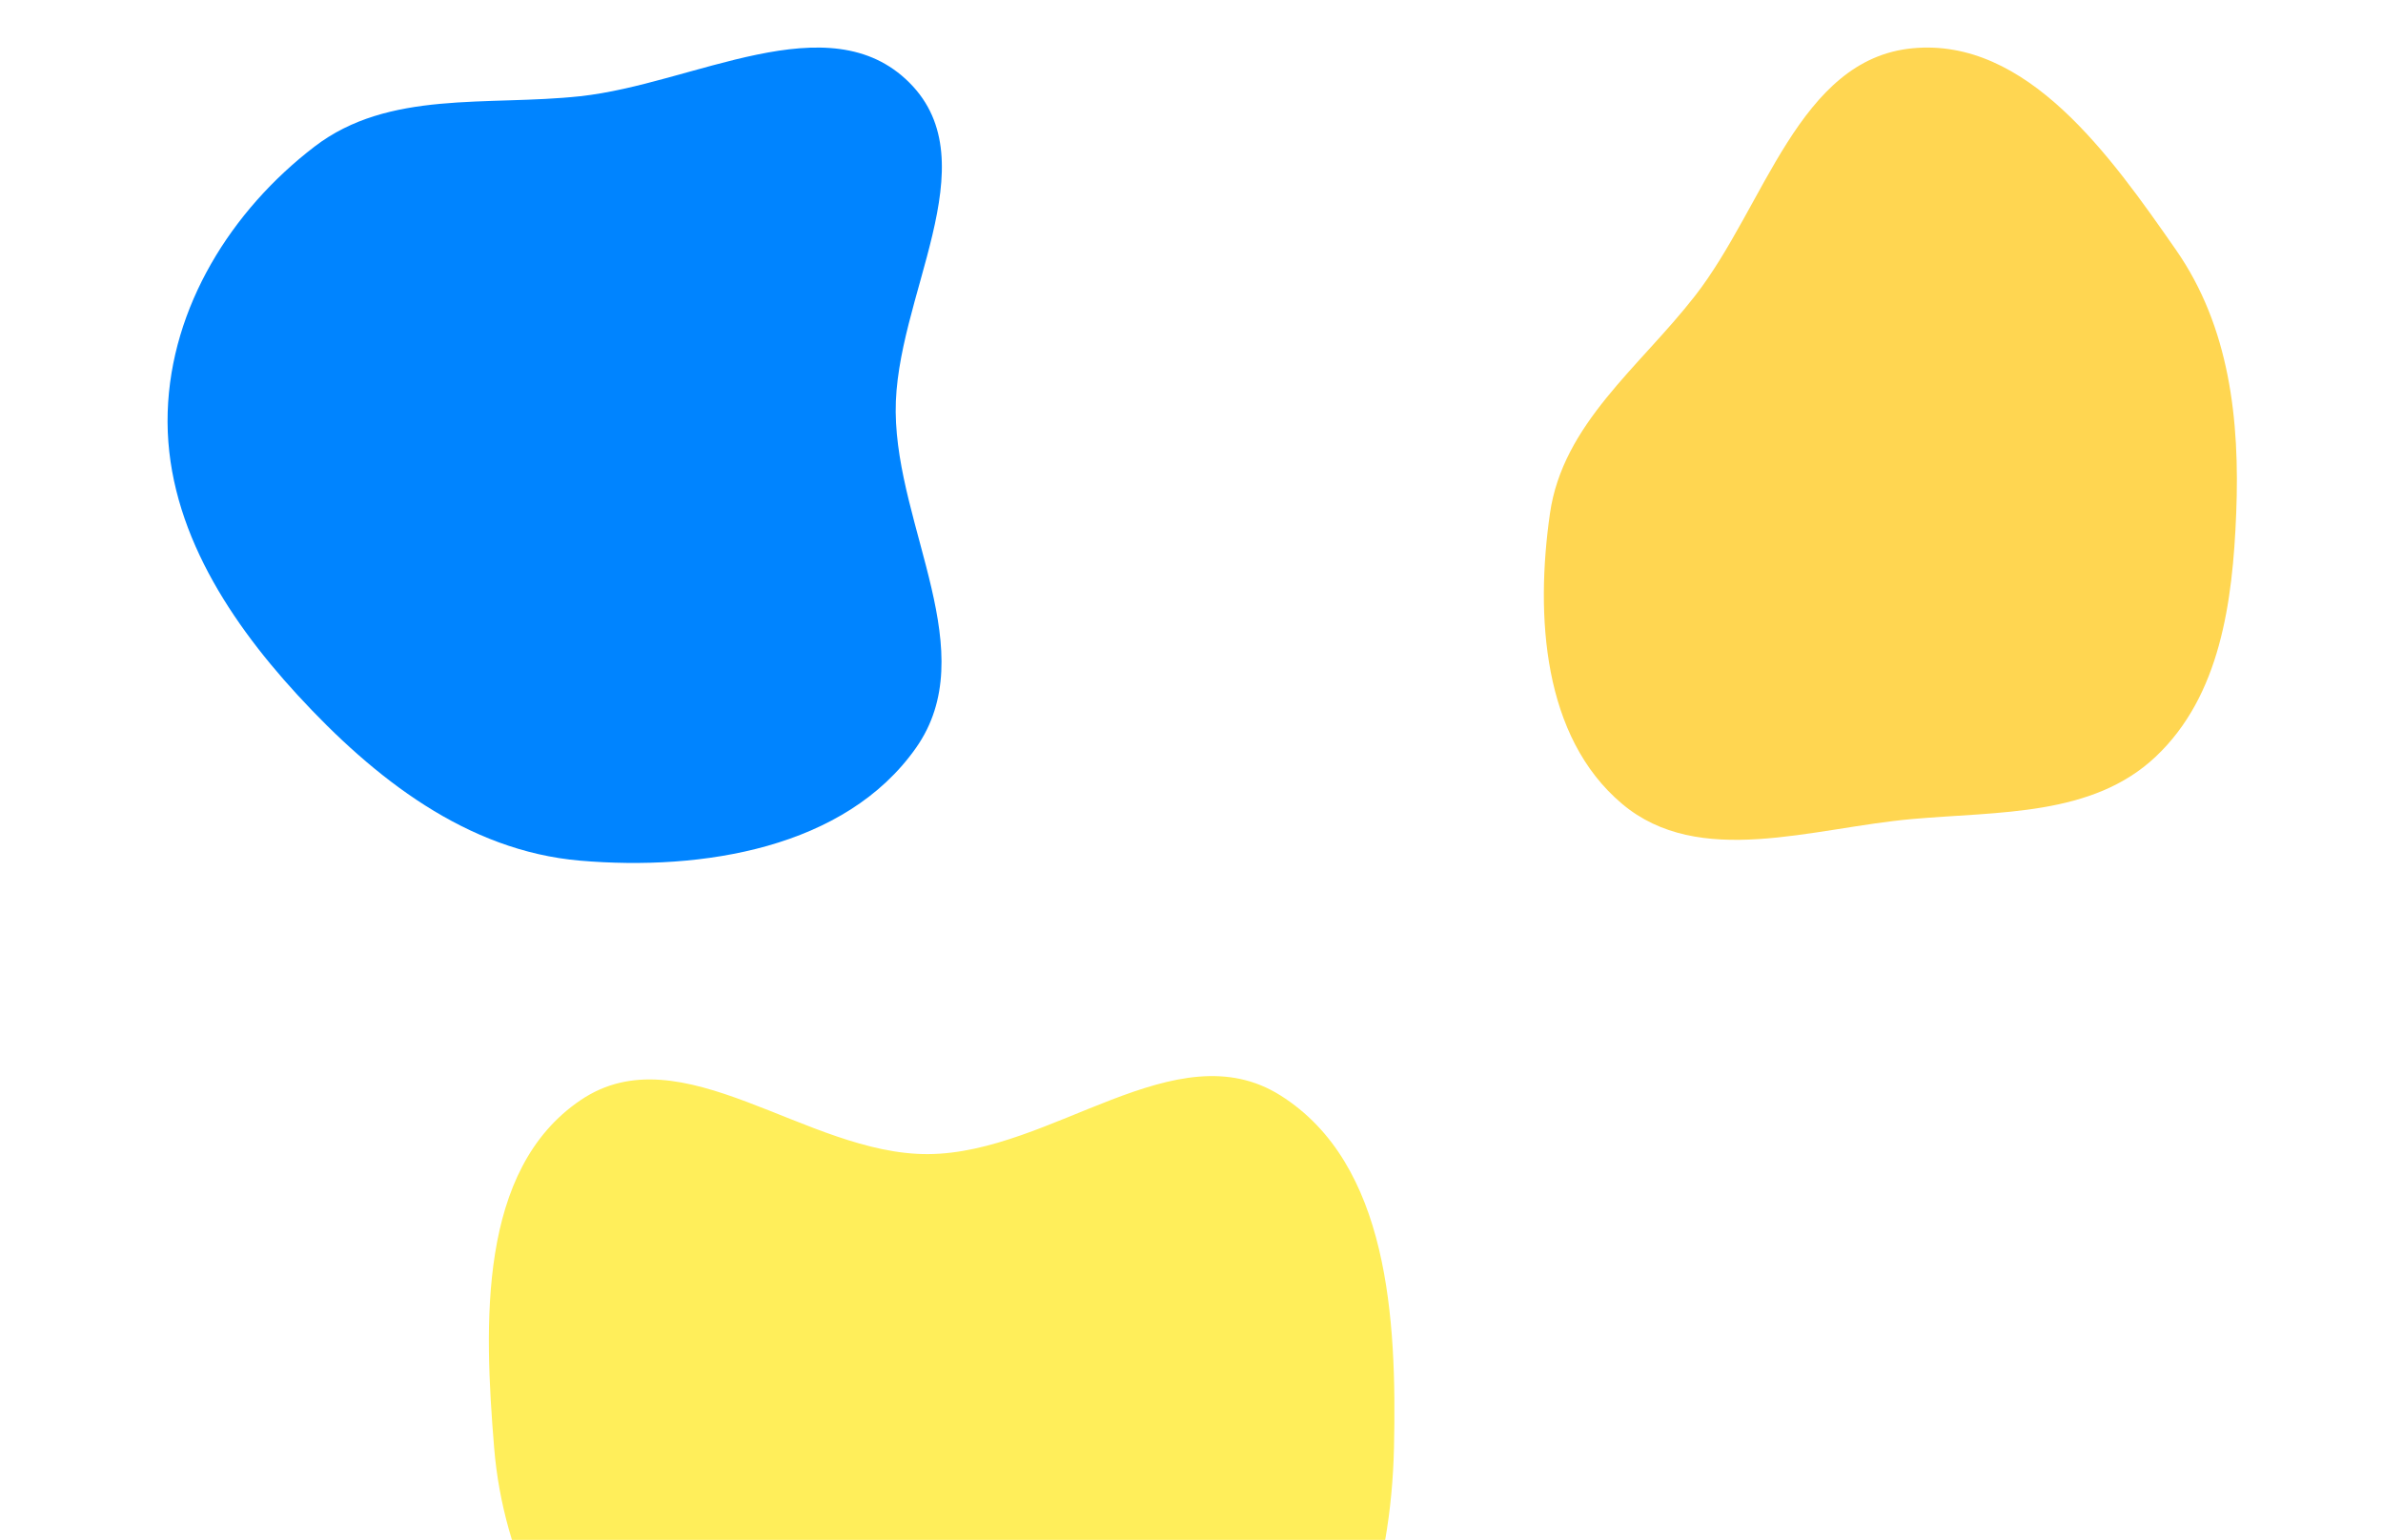 <svg width="1728" height="1117" viewBox="0 0 1728 1117" fill="none" xmlns="http://www.w3.org/2000/svg">
<mask id="mask0_96_37" style="mask-type:alpha" maskUnits="userSpaceOnUse" x="0" y="0" width="1728" height="1117">
<path d="M0 0H1728V1117H0V0Z" fill="white"/>
</mask>
<g mask="url(#mask0_96_37)">
<g filter="url(#filter0_f_96_37)">
<path fill-rule="evenodd" clip-rule="evenodd" d="M420.619 69.807C502.984 60.961 600.917 1.391 659.474 59.986C718.031 118.582 648.687 216.004 649.502 298.84C650.333 383.402 712.871 473.27 664.218 542.439C612.988 615.269 509.336 631.855 420.619 624.232C338.534 617.179 271.316 564.553 215.57 503.889C162.683 446.339 119.138 376.962 121.599 298.84C124 222.638 167.569 152.676 228.095 106.316C282.002 65.027 353.105 77.059 420.619 69.807Z" fill="#0084FF"/>
</g>
<g filter="url(#filter1_f_96_37)">
<path fill-rule="evenodd" clip-rule="evenodd" d="M673.113 837.087C762.834 836.492 852.61 746.69 928.516 794.53C1007.18 844.109 1012.87 956.97 1010.83 1049.93C1008.83 1140.56 981.414 1230.03 917.5 1294.32C853.414 1358.78 763.809 1395.6 673.113 1389.6C587.299 1383.92 517.532 1327.05 459.071 1263.97C403.346 1203.85 364.965 1131.64 358.305 1049.93C350.992 960.226 346.516 848.308 421.078 797.897C494.298 748.392 584.73 837.674 673.113 837.087Z" fill="#FFEE5A"/>
</g>
<g filter="url(#filter2_f_96_37)">
<path fill-rule="evenodd" clip-rule="evenodd" d="M1386.77 35.015C1469.79 27.064 1530.27 112.827 1577.91 181.286C1616.71 237.052 1624.28 304.54 1621.55 372.423C1618.98 436.759 1610 504.629 1563.17 548.826C1517.28 592.14 1449.63 588.481 1386.77 594.032C1313.98 600.46 1232.06 630.102 1176.19 583.002C1118.71 534.539 1113.25 446.845 1123.93 372.423C1133.25 307.407 1188.68 266.509 1229.04 214.694C1279.96 149.336 1304.3 42.912 1386.77 35.015Z" fill="#FFD651"/>
</g>
</g>
<defs>
<filter id="filter0_f_96_37" x="-678.5" y="-765.5" width="2161.49" height="2191.42" filterUnits="userSpaceOnUse" color-interpolation-filters="sRGB">
<feFlood flood-opacity="0" result="BackgroundImageFix"/>
<feBlend mode="normal" in="SourceGraphic" in2="BackgroundImageFix" result="shape"/>
<feGaussianBlur stdDeviation="400" result="effect1_foregroundBlur_96_37"/>
</filter>
<filter id="filter1_f_96_37" x="-445.5" y="-19.5" width="2256.64" height="2209.74" filterUnits="userSpaceOnUse" color-interpolation-filters="sRGB">
<feFlood flood-opacity="0" result="BackgroundImageFix"/>
<feBlend mode="normal" in="SourceGraphic" in2="BackgroundImageFix" result="shape"/>
<feGaussianBlur stdDeviation="400" result="effect1_foregroundBlur_96_37"/>
</filter>
<filter id="filter2_f_96_37" x="319.5" y="-765.5" width="2102.55" height="2174.64" filterUnits="userSpaceOnUse" color-interpolation-filters="sRGB">
<feFlood flood-opacity="0" result="BackgroundImageFix"/>
<feBlend mode="normal" in="SourceGraphic" in2="BackgroundImageFix" result="shape"/>
<feGaussianBlur stdDeviation="400" result="effect1_foregroundBlur_96_37"/>
</filter>
</defs>
</svg>
